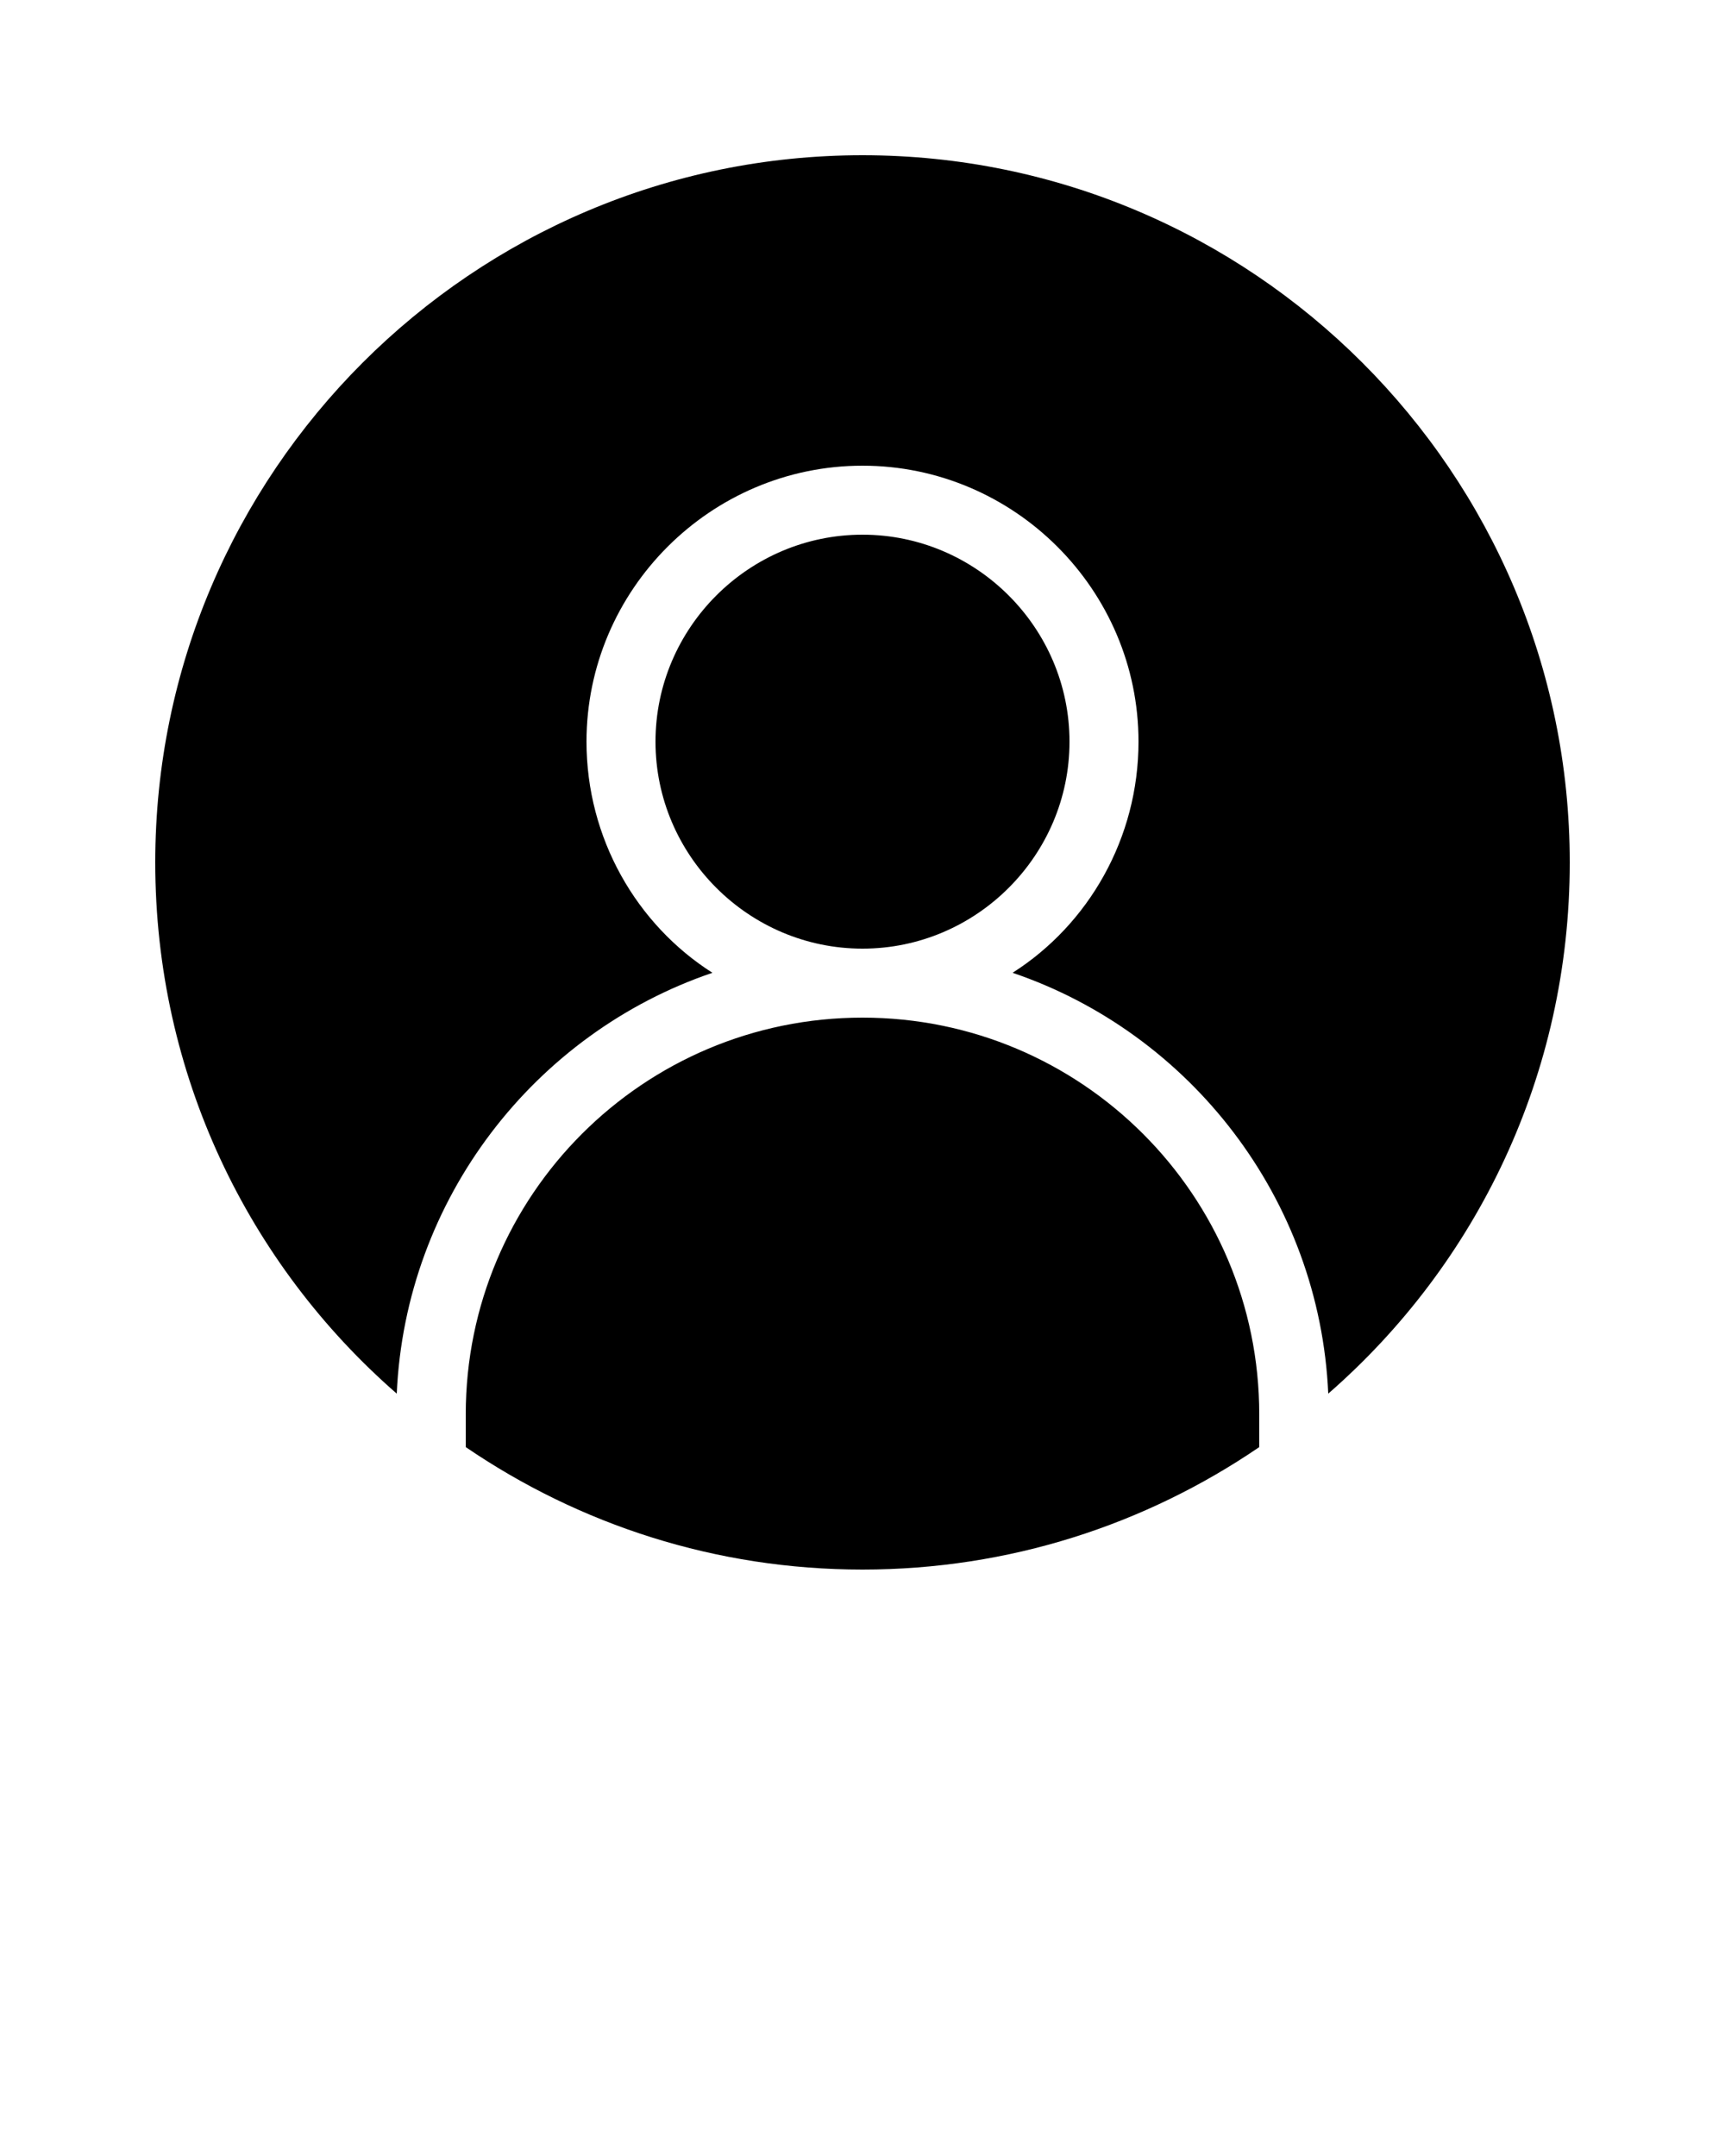 <svg xmlns="http://www.w3.org/2000/svg" xmlns:xlink="http://www.w3.org/1999/xlink" version="1.1" x="0px" y="0px" viewBox="0 0 100 125" style="enable-background:new 0 0 100 100;" xml:space="preserve"><path d="M73,82v1.9C66.4,88.4,58.5,91,50,91s-16.4-2.6-23-7.1V82c0-12.7,10.3-23,23-23S73,69.3,73,82z M50,9C27.4,9,9,27.4,9,50  c0,12.3,5.4,23.3,14,30.8c0.5-11.3,8-20.9,18.3-24.4C36.9,53.6,34,48.6,34,43c0-8.8,7.2-16,16-16s16,7.2,16,16  c0,5.6-2.9,10.6-7.3,13.4C69,59.9,76.5,69.5,77,80.8c8.6-7.5,14-18.5,14-30.8C91,27.4,72.6,9,50,9z M62,43c0-6.6-5.4-12-12-12  s-12,5.4-12,12s5.4,12,12,12S62,49.6,62,43z"/></svg>